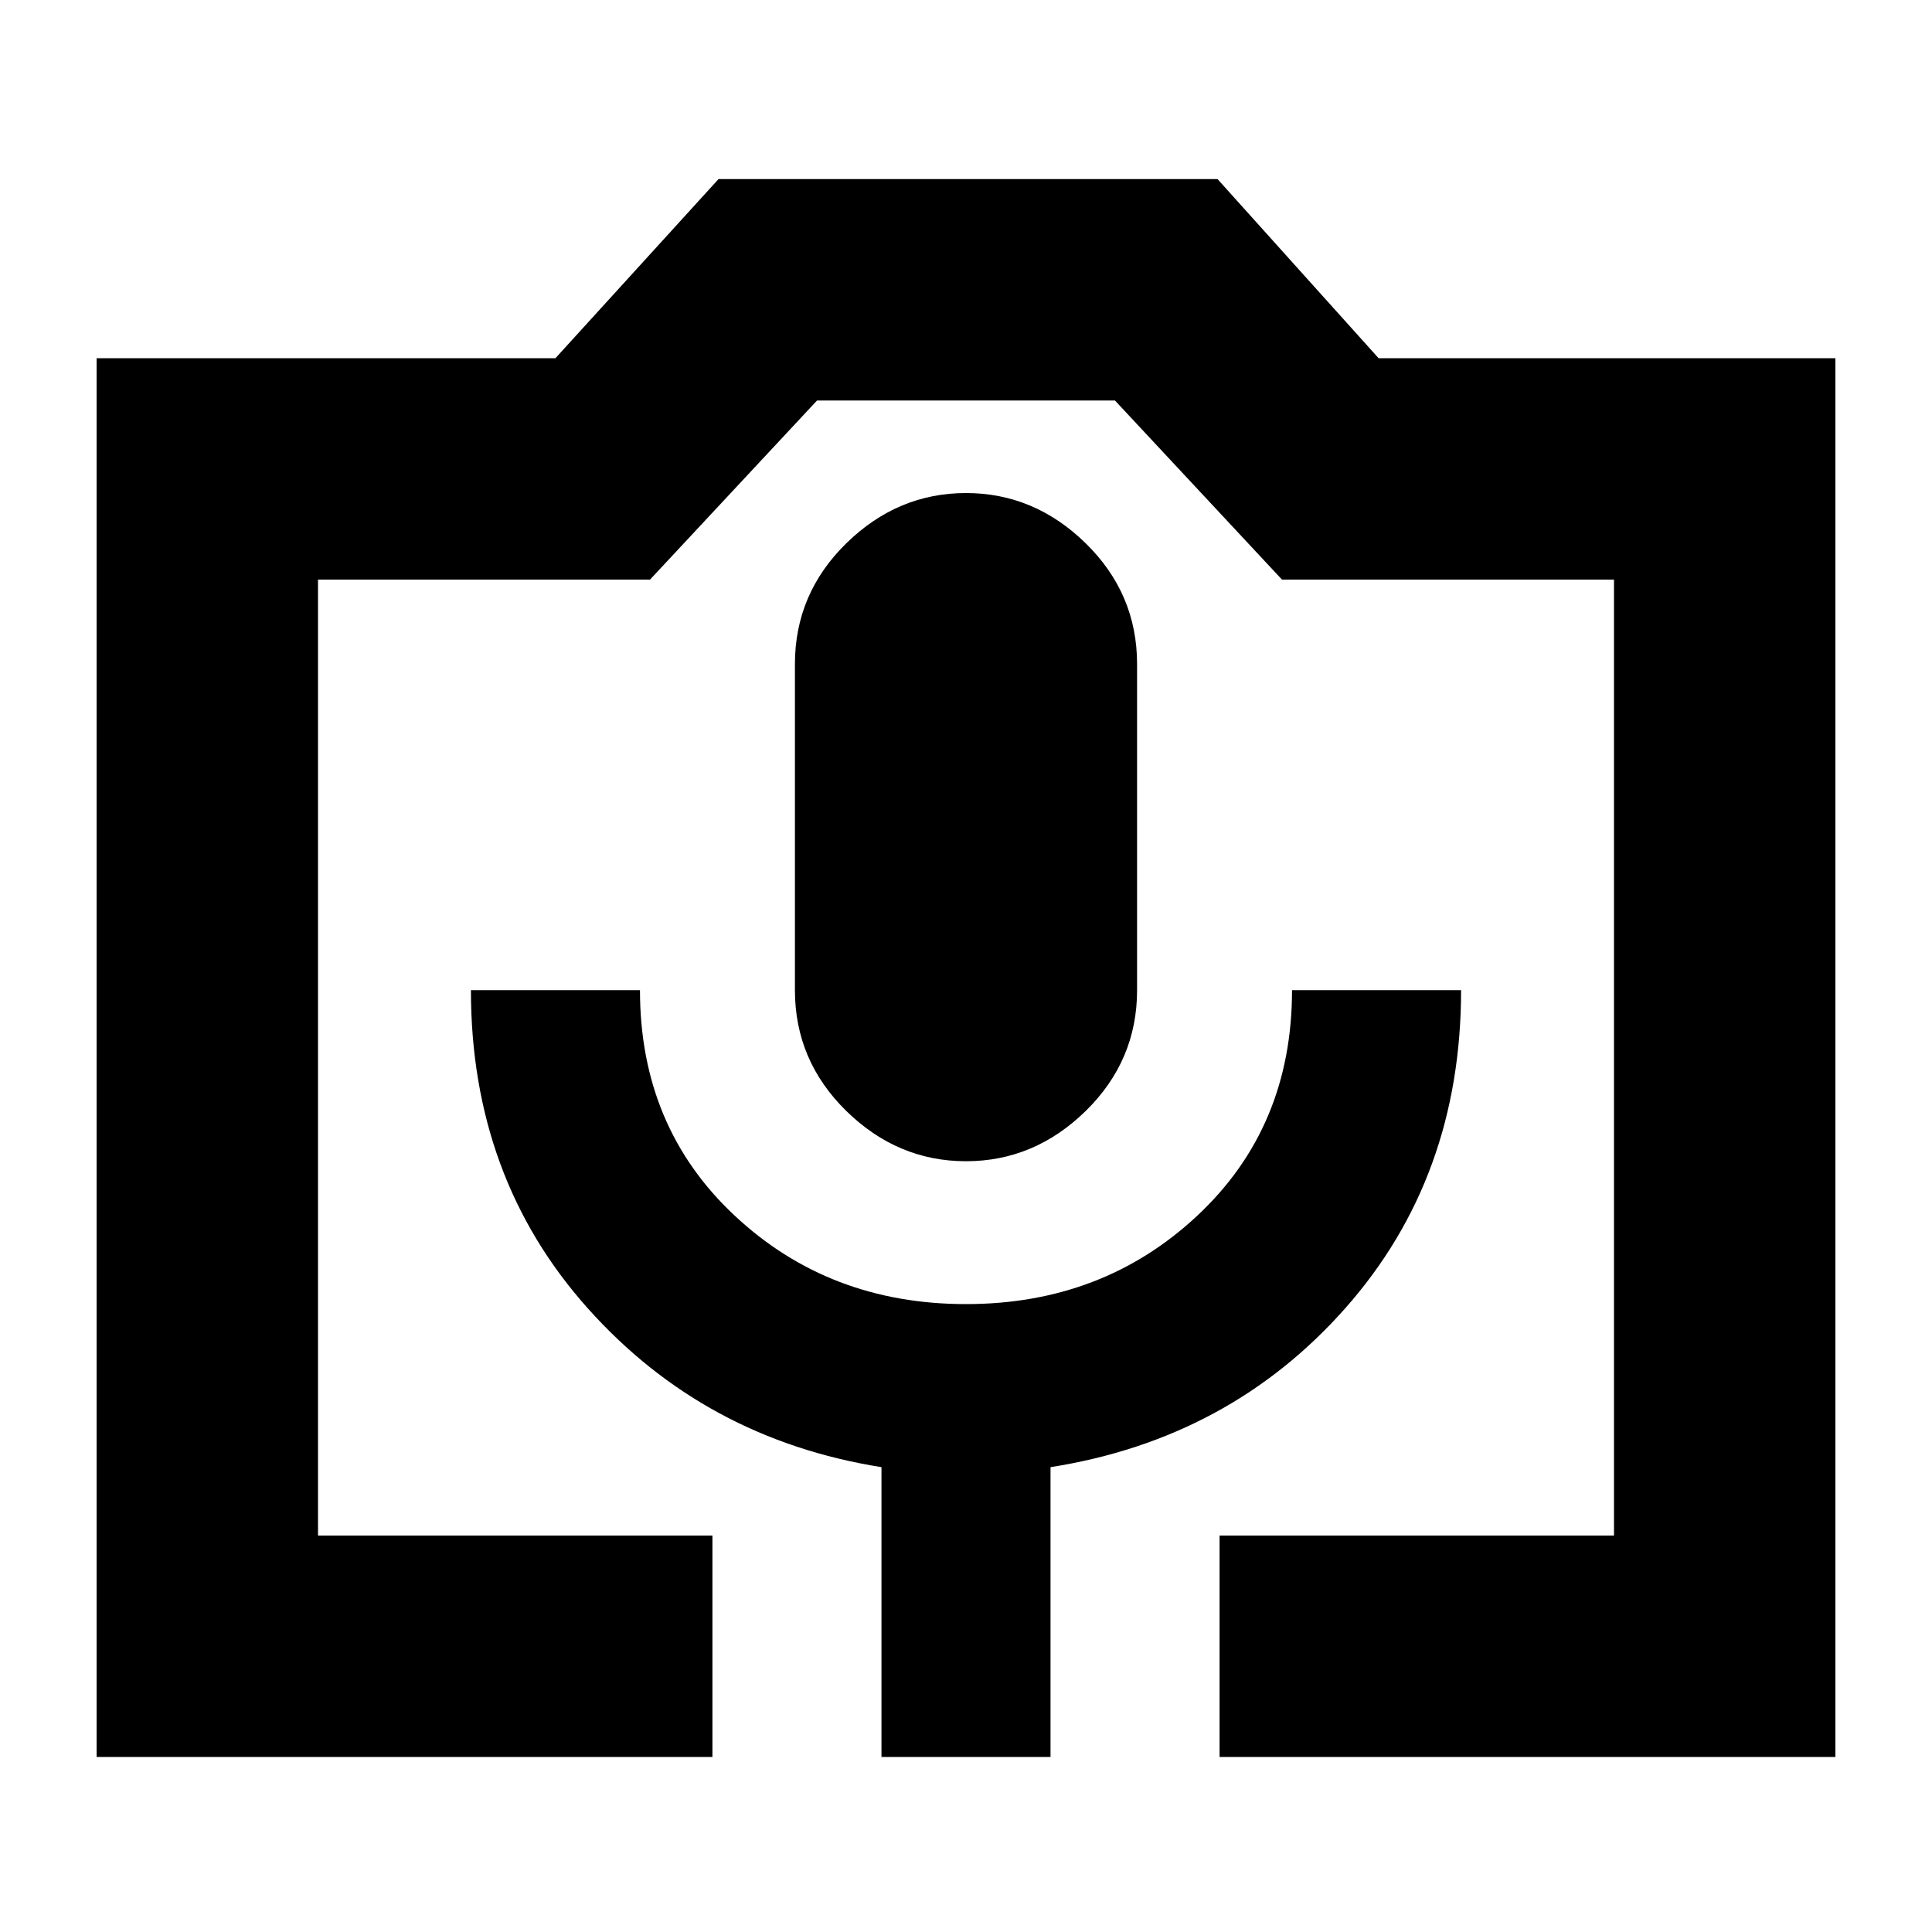 <svg xmlns="http://www.w3.org/2000/svg" height="20" width="20"><path d="M7.375 18.188H1V3.708H5.75L7.438 1.854H12.604L14.271 3.708H19V18.188H12.625V15.896H16.708V6H13.271L11.542 4.146H8.458L6.729 6H3.292V15.896H7.375ZM9.125 18.188H10.875V15.188Q12.729 14.896 13.927 13.542Q15.125 12.188 15.125 10.25H13.375Q13.375 11.667 12.396 12.583Q11.417 13.5 10 13.5Q8.583 13.5 7.604 12.583Q6.625 11.667 6.625 10.25H4.875Q4.875 12.188 6.083 13.542Q7.292 14.896 9.125 15.188ZM10 12.021Q10.708 12.021 11.24 11.5Q11.771 10.979 11.771 10.25V6.875Q11.771 6.146 11.24 5.625Q10.708 5.104 10 5.104Q9.292 5.104 8.76 5.625Q8.229 6.146 8.229 6.875V10.25Q8.229 10.979 8.76 11.5Q9.292 12.021 10 12.021ZM3.292 15.896H6.729H8.458H11.542H13.271H16.708H12.625H7.375H3.292Z"/></svg>